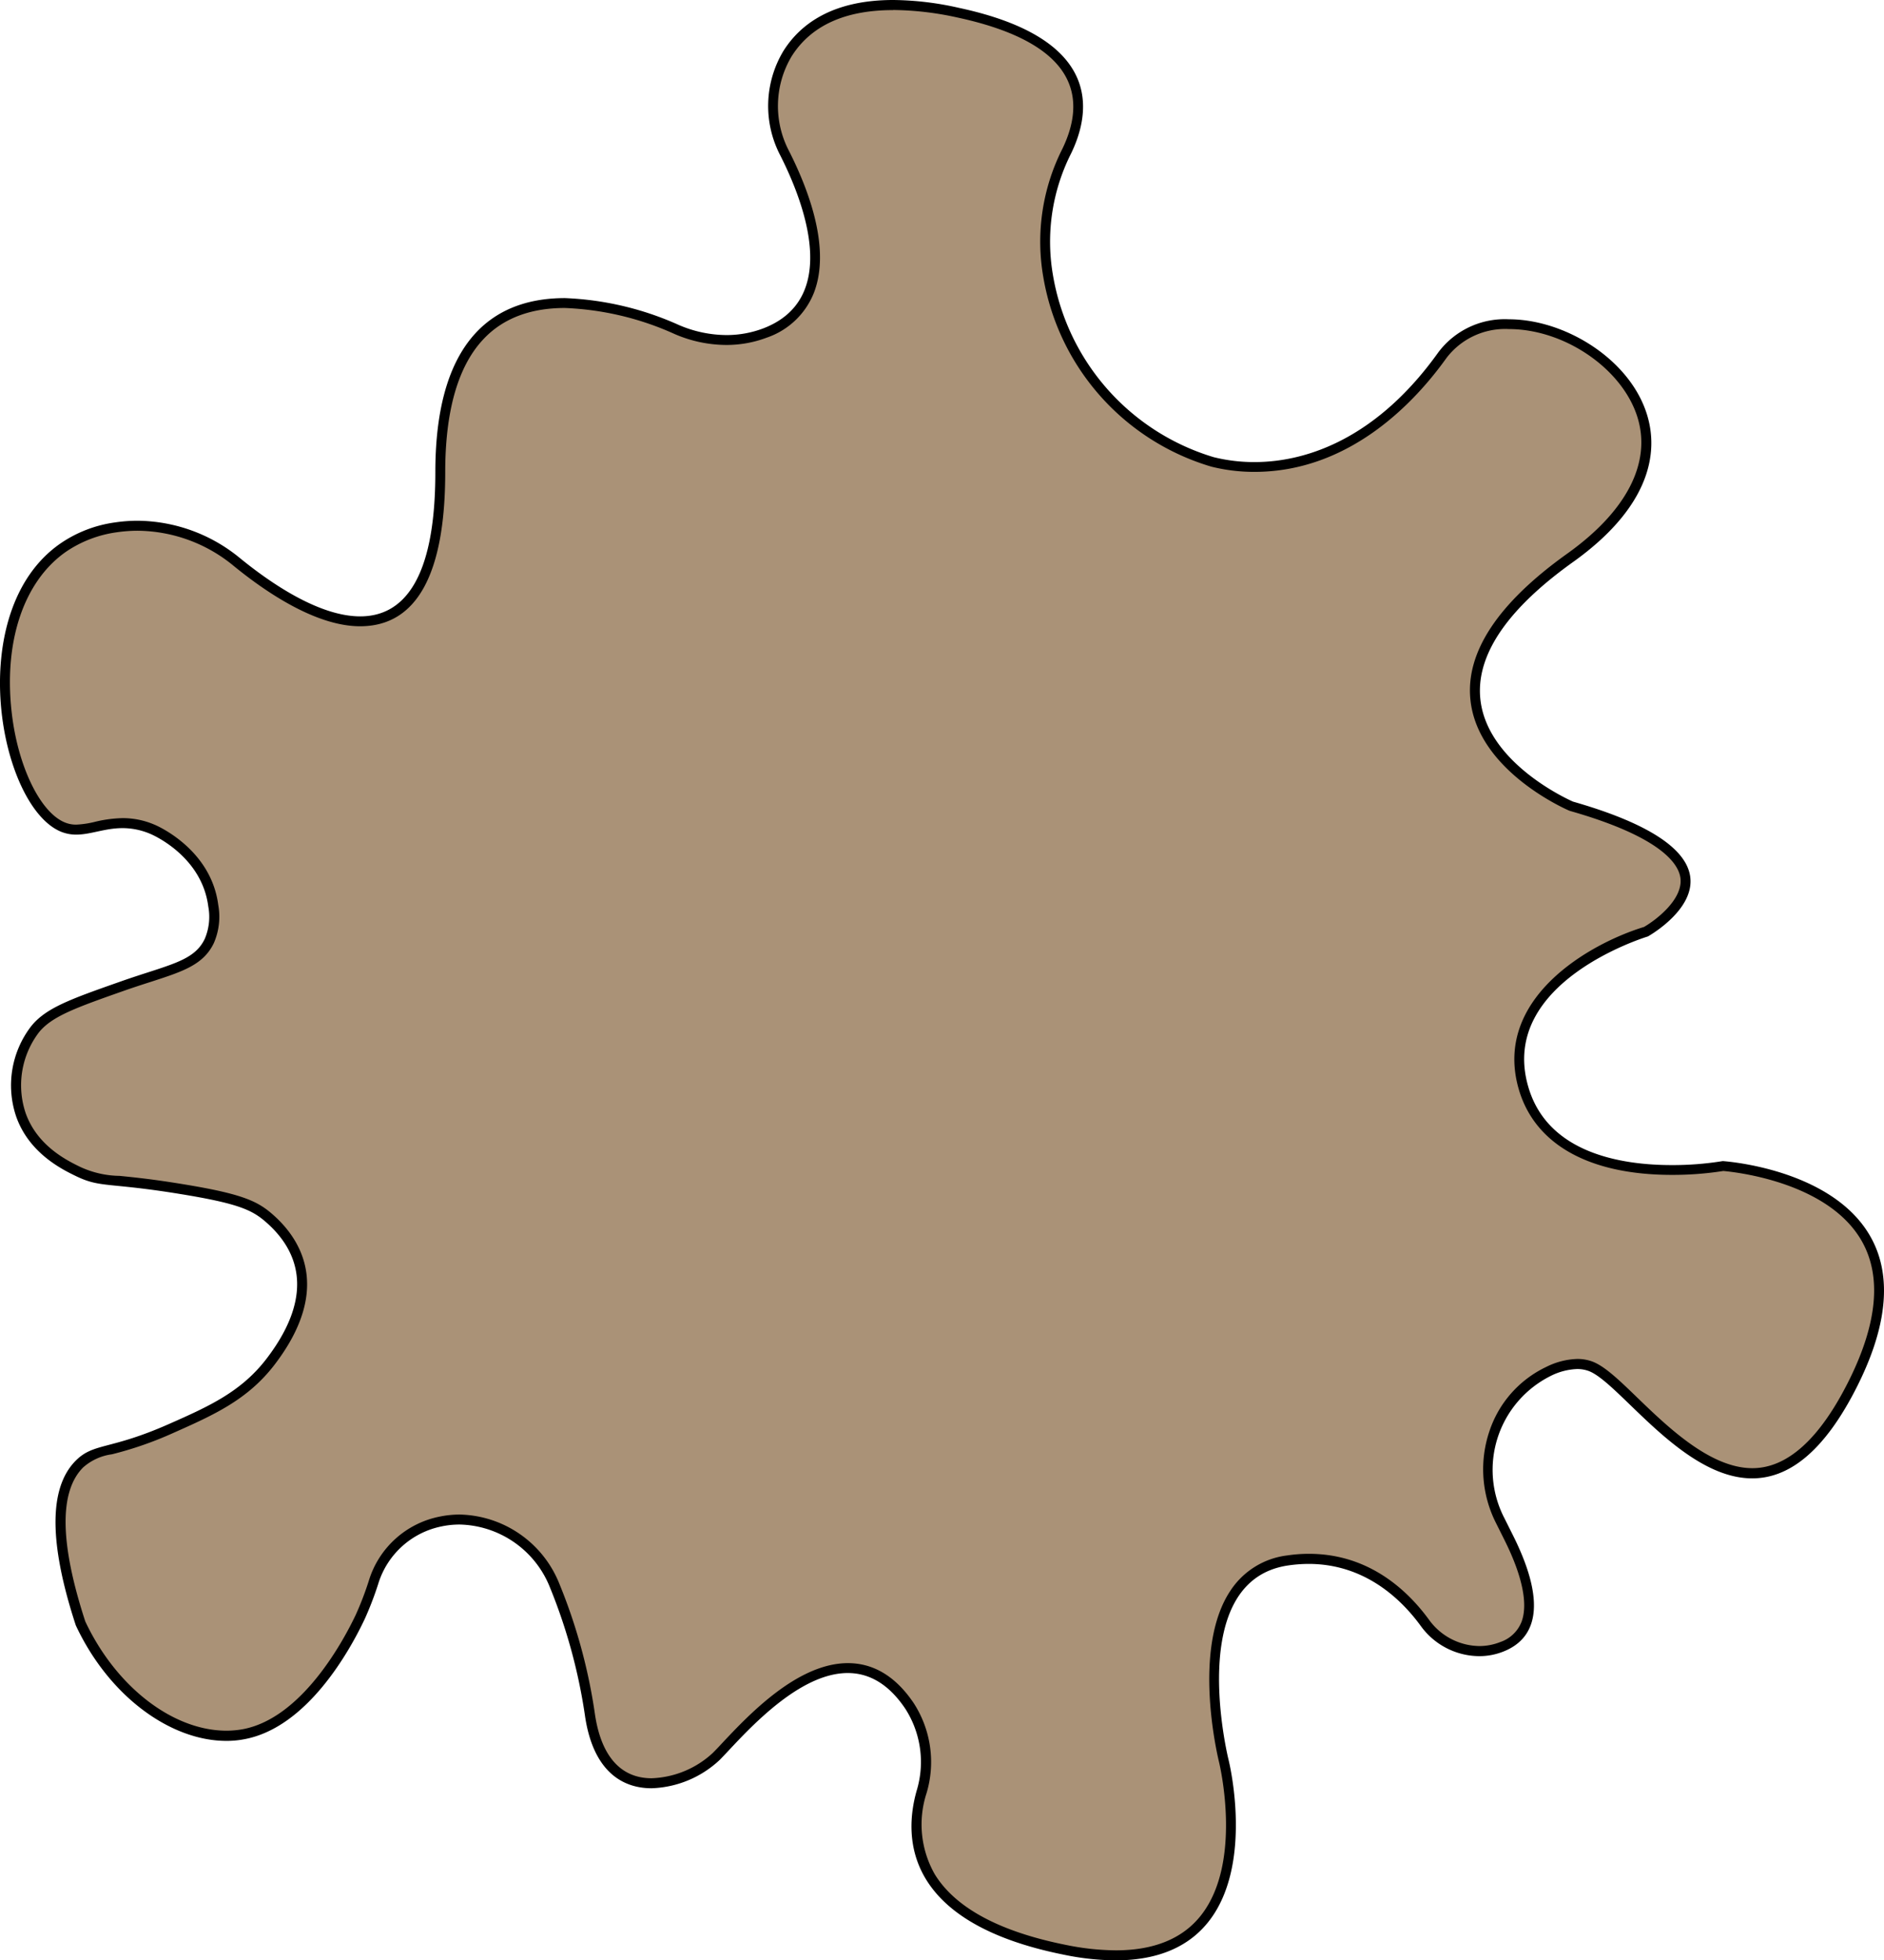 <svg xmlns="http://www.w3.org/2000/svg" width="188.593" height="196.17" viewBox="0 0 188.593 196.17">
  <g id="marron" transform="translate(-5.872)">
    <path id="Tracé_477" data-name="Tracé 477" d="M117.58,195.67a26.64,26.64,0,0,1-5.08-.55c-6.81-1.36-11.35-3.82-13.48-7.31a10.565,10.565,0,0,1-.89-8.47,10.329,10.329,0,0,0-1.22-8.64c-1.69-2.5-3.77-3.77-6.17-3.77-4.86,0-9.68,5.13-12.26,7.89-.36.38-.67.71-.91.96a10.054,10.054,0,0,1-6.47,2.68c-2.49,0-5.36-1.2-6.17-6.89a55.51,55.51,0,0,0-3.52-12.87,10.5,10.5,0,0,0-9.51-6.62,9.578,9.578,0,0,0-1.93.2,8.8,8.8,0,0,0-6.7,6.09,31.2,31.2,0,0,1-1.32,3.45c-1.49,3.17-5.63,10.65-11.72,11.75a9.18,9.18,0,0,1-1.67.15h0c-5.59,0-11.46-4.53-14.62-11.27-2.61-7.98-2.65-13.35-.1-15.92a5.8,5.8,0,0,1,3.12-1.45,36.079,36.079,0,0,0,6.08-2.12c3.92-1.74,7.31-3.24,9.93-6.68,5.47-7.15,2.87-11.82-.27-14.48-1.4-1.18-2.96-1.87-8.53-2.78-3.08-.5-4.98-.69-6.38-.83a10.107,10.107,0,0,1-4.09-.94c-1.24-.6-4.52-2.19-5.74-5.71a9.23,9.23,0,0,1,1.42-8.52c1.4-1.74,3.86-2.61,8.77-4.34,1.01-.35,1.91-.65,2.72-.91,3.13-1.01,5.02-1.62,5.97-3.61a6.042,6.042,0,0,0,.4-3.53c-.68-5.31-5.85-7.54-6.07-7.64a7.619,7.619,0,0,0-3.01-.62,11.637,11.637,0,0,0-2.66.36,9.481,9.481,0,0,1-1.97.29,3.336,3.336,0,0,1-1.34-.26c-2.7-1.11-5.01-5.85-5.64-11.53-.8-7.26,1.32-13.4,5.66-16.42a12.293,12.293,0,0,1,5.27-2.03,14.347,14.347,0,0,1,2.18-.16,15.748,15.748,0,0,1,9.93,3.62c3.33,2.71,8.18,5.95,12.36,5.95h0c5.32,0,8.02-5.02,8.02-14.92,0-11.23,4.2-16.93,12.47-16.93a29.861,29.861,0,0,1,11.2,2.65,12.685,12.685,0,0,0,4.98,1.05,10.829,10.829,0,0,0,3.86-.7,7.251,7.251,0,0,0,4.44-4.21c1.61-4.16-.46-9.78-2.47-13.77a10.173,10.173,0,0,1,.29-9.98C86.77,2.16,90.33.53,95.3.53a31.417,31.417,0,0,1,6.52.77c6.07,1.3,9.88,3.47,11.34,6.45,1.29,2.64.46,5.48-.47,7.4a20.016,20.016,0,0,0-1.87,12.47,23.465,23.465,0,0,0,16.47,18.64,17.17,17.17,0,0,0,4.19.51c4.04,0,11.86-1.45,18.82-11.19a7.868,7.868,0,0,1,6.65-3.1c5.74,0,11.72,4.08,13.32,9.09,1.54,4.81-1.01,9.88-7.18,14.29-6.79,4.85-9.98,9.63-9.48,14.21.73,6.78,9.22,10.49,9.58,10.64,9.08,2.6,11.23,5.33,11.44,7.18.32,2.81-3.51,5.13-3.95,5.39-1.03.33-15.27,5.08-12.27,15.58,1.52,5.32,6.8,8.25,14.87,8.25a33.343,33.343,0,0,0,5.12-.39c.84.07,10.7.99,14.29,7.24,2.12,3.69,1.7,8.58-1.27,14.52-3.03,6.05-6.33,8.99-10.09,8.99-4.4,0-8.71-4.16-11.86-7.21-1.83-1.76-3.27-3.16-4.42-3.54a3.923,3.923,0,0,0-1.24-.19,6.93,6.93,0,0,0-2.9.75,10.446,10.446,0,0,0-5.41,6.11,11.377,11.377,0,0,0,.58,8.77l.87,1.74c1.89,3.78,2.48,6.68,1.74,8.62a4.024,4.024,0,0,1-2.41,2.31,6.027,6.027,0,0,1-2.27.43,6.738,6.738,0,0,1-5.43-2.79c-2.14-2.94-5.89-6.44-11.65-6.44a14.905,14.905,0,0,0-2.09.15,7.422,7.422,0,0,0-5.33,3.28c-3.81,5.66-1.19,16.37-1.08,16.82.02.1,2.46,10.14-1.89,15.71-1.93,2.47-4.93,3.72-8.94,3.72Z" fill="#aa9277"/>
    <path id="Tracé_478" data-name="Tracé 478" d="M95.29,1h0a30.918,30.918,0,0,1,6.41.75c5.91,1.27,9.61,3.34,10.99,6.18.96,1.97.81,4.31-.47,6.96a20.573,20.573,0,0,0-1.92,12.78A23.952,23.952,0,0,0,127.14,46.7a17.66,17.66,0,0,0,4.31.52c9.64,0,16.18-7.14,19.22-11.4a7.381,7.381,0,0,1,6.24-2.89c5.54,0,11.3,3.92,12.85,8.74,1.47,4.58-1.02,9.46-7,13.73-6.95,4.96-10.21,9.9-9.69,14.67.76,7.06,9.51,10.89,9.88,11.05l.06.02.06.02c9.21,2.63,10.86,5.35,11.02,6.73.25,2.13-2.47,4.19-3.65,4.87-5.53,1.69-15.12,7.2-12.55,16.19,1.59,5.56,7.04,8.62,15.35,8.62a32.657,32.657,0,0,0,5.14-.39c1.12.1,10.44,1.07,13.84,6.98,2.03,3.54,1.6,8.26-1.29,14.04s-6.14,8.72-9.64,8.72c-4.2,0-8.43-4.08-11.52-7.06-1.87-1.81-3.35-3.23-4.61-3.65a4.322,4.322,0,0,0-1.4-.22,7.389,7.389,0,0,0-3.11.8,10.927,10.927,0,0,0-5.67,6.39,11.9,11.9,0,0,0,.61,9.16l.87,1.74c1.8,3.6,2.39,6.44,1.72,8.22a3.476,3.476,0,0,1-2.13,2.02,5.658,5.658,0,0,1-2.08.4,6.31,6.31,0,0,1-5.02-2.59c-2.2-3.03-6.08-6.64-12.05-6.64a14.468,14.468,0,0,0-2.16.16,7.931,7.931,0,0,0-5.68,3.5c-3.93,5.84-1.26,16.76-1.15,17.22.02.1,2.4,9.91-1.8,15.28-1.83,2.34-4.7,3.52-8.54,3.52a25.687,25.687,0,0,1-4.98-.54c-6.67-1.33-11.09-3.72-13.15-7.08a10.064,10.064,0,0,1-.83-8.07,10.85,10.85,0,0,0-1.28-9.06c-1.79-2.65-4-3.99-6.58-3.99-5.08,0-9.99,5.24-12.63,8.05-.35.38-.66.7-.9.94a9.49,9.49,0,0,1-6.12,2.53c-3.11,0-5.07-2.24-5.68-6.46a55.036,55.036,0,0,0-3.55-12.99,10.992,10.992,0,0,0-9.97-6.94,9.923,9.923,0,0,0-2.03.21,9.3,9.3,0,0,0-7.08,6.42,31.4,31.4,0,0,1-1.3,3.39c-1.14,2.41-5.33,10.38-11.36,11.47a9.192,9.192,0,0,1-1.58.14c-5.38,0-11.06-4.39-14.14-10.93-2.55-7.81-2.63-12.99-.22-15.41a5.413,5.413,0,0,1,2.89-1.32,36.2,36.2,0,0,0,6.15-2.14c3.98-1.77,7.42-3.29,10.13-6.83,6.01-7.86,2.36-12.87-.34-15.16-1.47-1.25-3.09-1.96-8.77-2.89-3.09-.51-5.01-.7-6.41-.84a9.653,9.653,0,0,1-3.92-.89c-1.3-.63-4.33-2.1-5.49-5.42a8.74,8.74,0,0,1,1.33-8.04c1.31-1.63,3.72-2.48,8.54-4.18,1-.35,1.9-.64,2.71-.9,3.15-1.02,5.23-1.69,6.27-3.87a6.6,6.6,0,0,0,.44-3.81c-.72-5.6-6.14-7.94-6.37-8.03a8.047,8.047,0,0,0-3.2-.66,12.729,12.729,0,0,0-2.77.37,9.422,9.422,0,0,1-1.87.28,2.91,2.91,0,0,1-1.15-.22c-2.49-1.02-4.74-5.7-5.33-11.12-.78-7.08,1.26-13.04,5.44-15.96a11.886,11.886,0,0,1,5.06-1.95,14.735,14.735,0,0,1,2.1-.16,15.28,15.28,0,0,1,9.61,3.5c3.39,2.77,8.34,6.06,12.68,6.06,5.65,0,8.52-5.19,8.52-15.42,0-6.08,1.26-10.54,3.76-13.24,1.95-2.12,4.72-3.19,8.21-3.19a29.371,29.371,0,0,1,11,2.61,13.113,13.113,0,0,0,5.17,1.09,11.391,11.391,0,0,0,4.04-.73,7.764,7.764,0,0,0,4.73-4.5c1.67-4.33-.43-10.1-2.49-14.17a9.7,9.7,0,0,1,.26-9.49c1.94-3.07,5.35-4.62,10.14-4.62M95.29,0C89.24,0,86.01,2.38,84.3,5.09a10.688,10.688,0,0,0-.31,10.48c2.42,4.79,6.03,14.32-1.71,17.29a10.369,10.369,0,0,1-3.68.67,12.2,12.2,0,0,1-4.78-1.01,30.683,30.683,0,0,0-11.4-2.69c-6.57,0-12.97,3.56-12.97,17.43,0,11.04-3.38,14.42-7.52,14.42s-9.01-3.36-12.05-5.84a16.328,16.328,0,0,0-10.25-3.73,15.493,15.493,0,0,0-2.25.17A12.7,12.7,0,0,0,11.9,54.4c-9.77,6.8-6.12,26.28.08,28.83a4.025,4.025,0,0,0,1.53.29c1.44,0,2.86-.65,4.63-.65a7.056,7.056,0,0,1,2.81.59c.26.11,5.12,2.23,5.77,7.24a5.633,5.633,0,0,1-.35,3.25c-1.08,2.27-3.62,2.58-8.4,4.26-5,1.76-7.51,2.64-8.99,4.5a9.7,9.7,0,0,0-1.5,8.99c1.29,3.72,4.67,5.35,5.99,5.99,2.5,1.21,3.18.6,10.6,1.82,5.42.89,6.94,1.52,8.29,2.67,3.07,2.6,5.37,7.02.19,13.79-2.53,3.3-5.75,4.76-9.74,6.52-5.95,2.64-7.55,1.87-9.35,3.67-1.97,1.98-3.36,6.24,0,16.49,3.34,7.14,9.52,11.56,15.07,11.56a9.294,9.294,0,0,0,1.76-.16c6.3-1.14,10.57-8.81,12.09-12.03a33.023,33.023,0,0,0,1.35-3.51,8.359,8.359,0,0,1,6.33-5.76,8.75,8.75,0,0,1,1.83-.19,9.961,9.961,0,0,1,9.04,6.31,54.907,54.907,0,0,1,3.49,12.76c.79,5.55,3.68,7.32,6.67,7.32a10.449,10.449,0,0,0,6.82-2.83c1.91-1.91,7.48-8.7,12.82-8.7,2.02,0,4.01.97,5.75,3.55a9.852,9.852,0,0,1,1.15,8.23c-1.31,4.63-1.31,13.2,14.75,16.41a26.114,26.114,0,0,0,5.17.56c16.32,0,11.31-20.04,11.31-20.04s-4.5-17.98,5.99-19.48a14.253,14.253,0,0,1,2.02-.15c5.65,0,9.3,3.56,11.24,6.23a7.269,7.269,0,0,0,5.83,3,6.506,6.506,0,0,0,2.45-.47c2.81-1.12,4.68-4.12.94-11.61l-.87-1.74a10.5,10.5,0,0,1,4.6-14.2,6.388,6.388,0,0,1,2.68-.71,3.316,3.316,0,0,1,1.09.17c3.01,1,9.4,10.77,16.44,10.77,3.46,0,7.08-2.36,10.54-9.27,10.49-20.98-13.49-22.48-13.49-22.48a31.309,31.309,0,0,1-5.1.4c-5.11,0-12.48-1.21-14.38-7.89-3-10.49,11.99-14.99,11.99-14.99s13.49-7.49-7.49-13.49c0,0-20.98-8.99,0-23.98,16.37-11.69,3.55-24.29-6.43-24.29a8.315,8.315,0,0,0-7.06,3.31c-5.94,8.32-12.83,10.98-18.41,10.98a16.812,16.812,0,0,1-4.07-.49,23.024,23.024,0,0,1-16.1-18.25,19.578,19.578,0,0,1,1.83-12.16c2.08-4.31,3.02-11.5-11.22-14.55A30.709,30.709,0,0,0,95.29,0Z"/>
  </g>
</svg>
